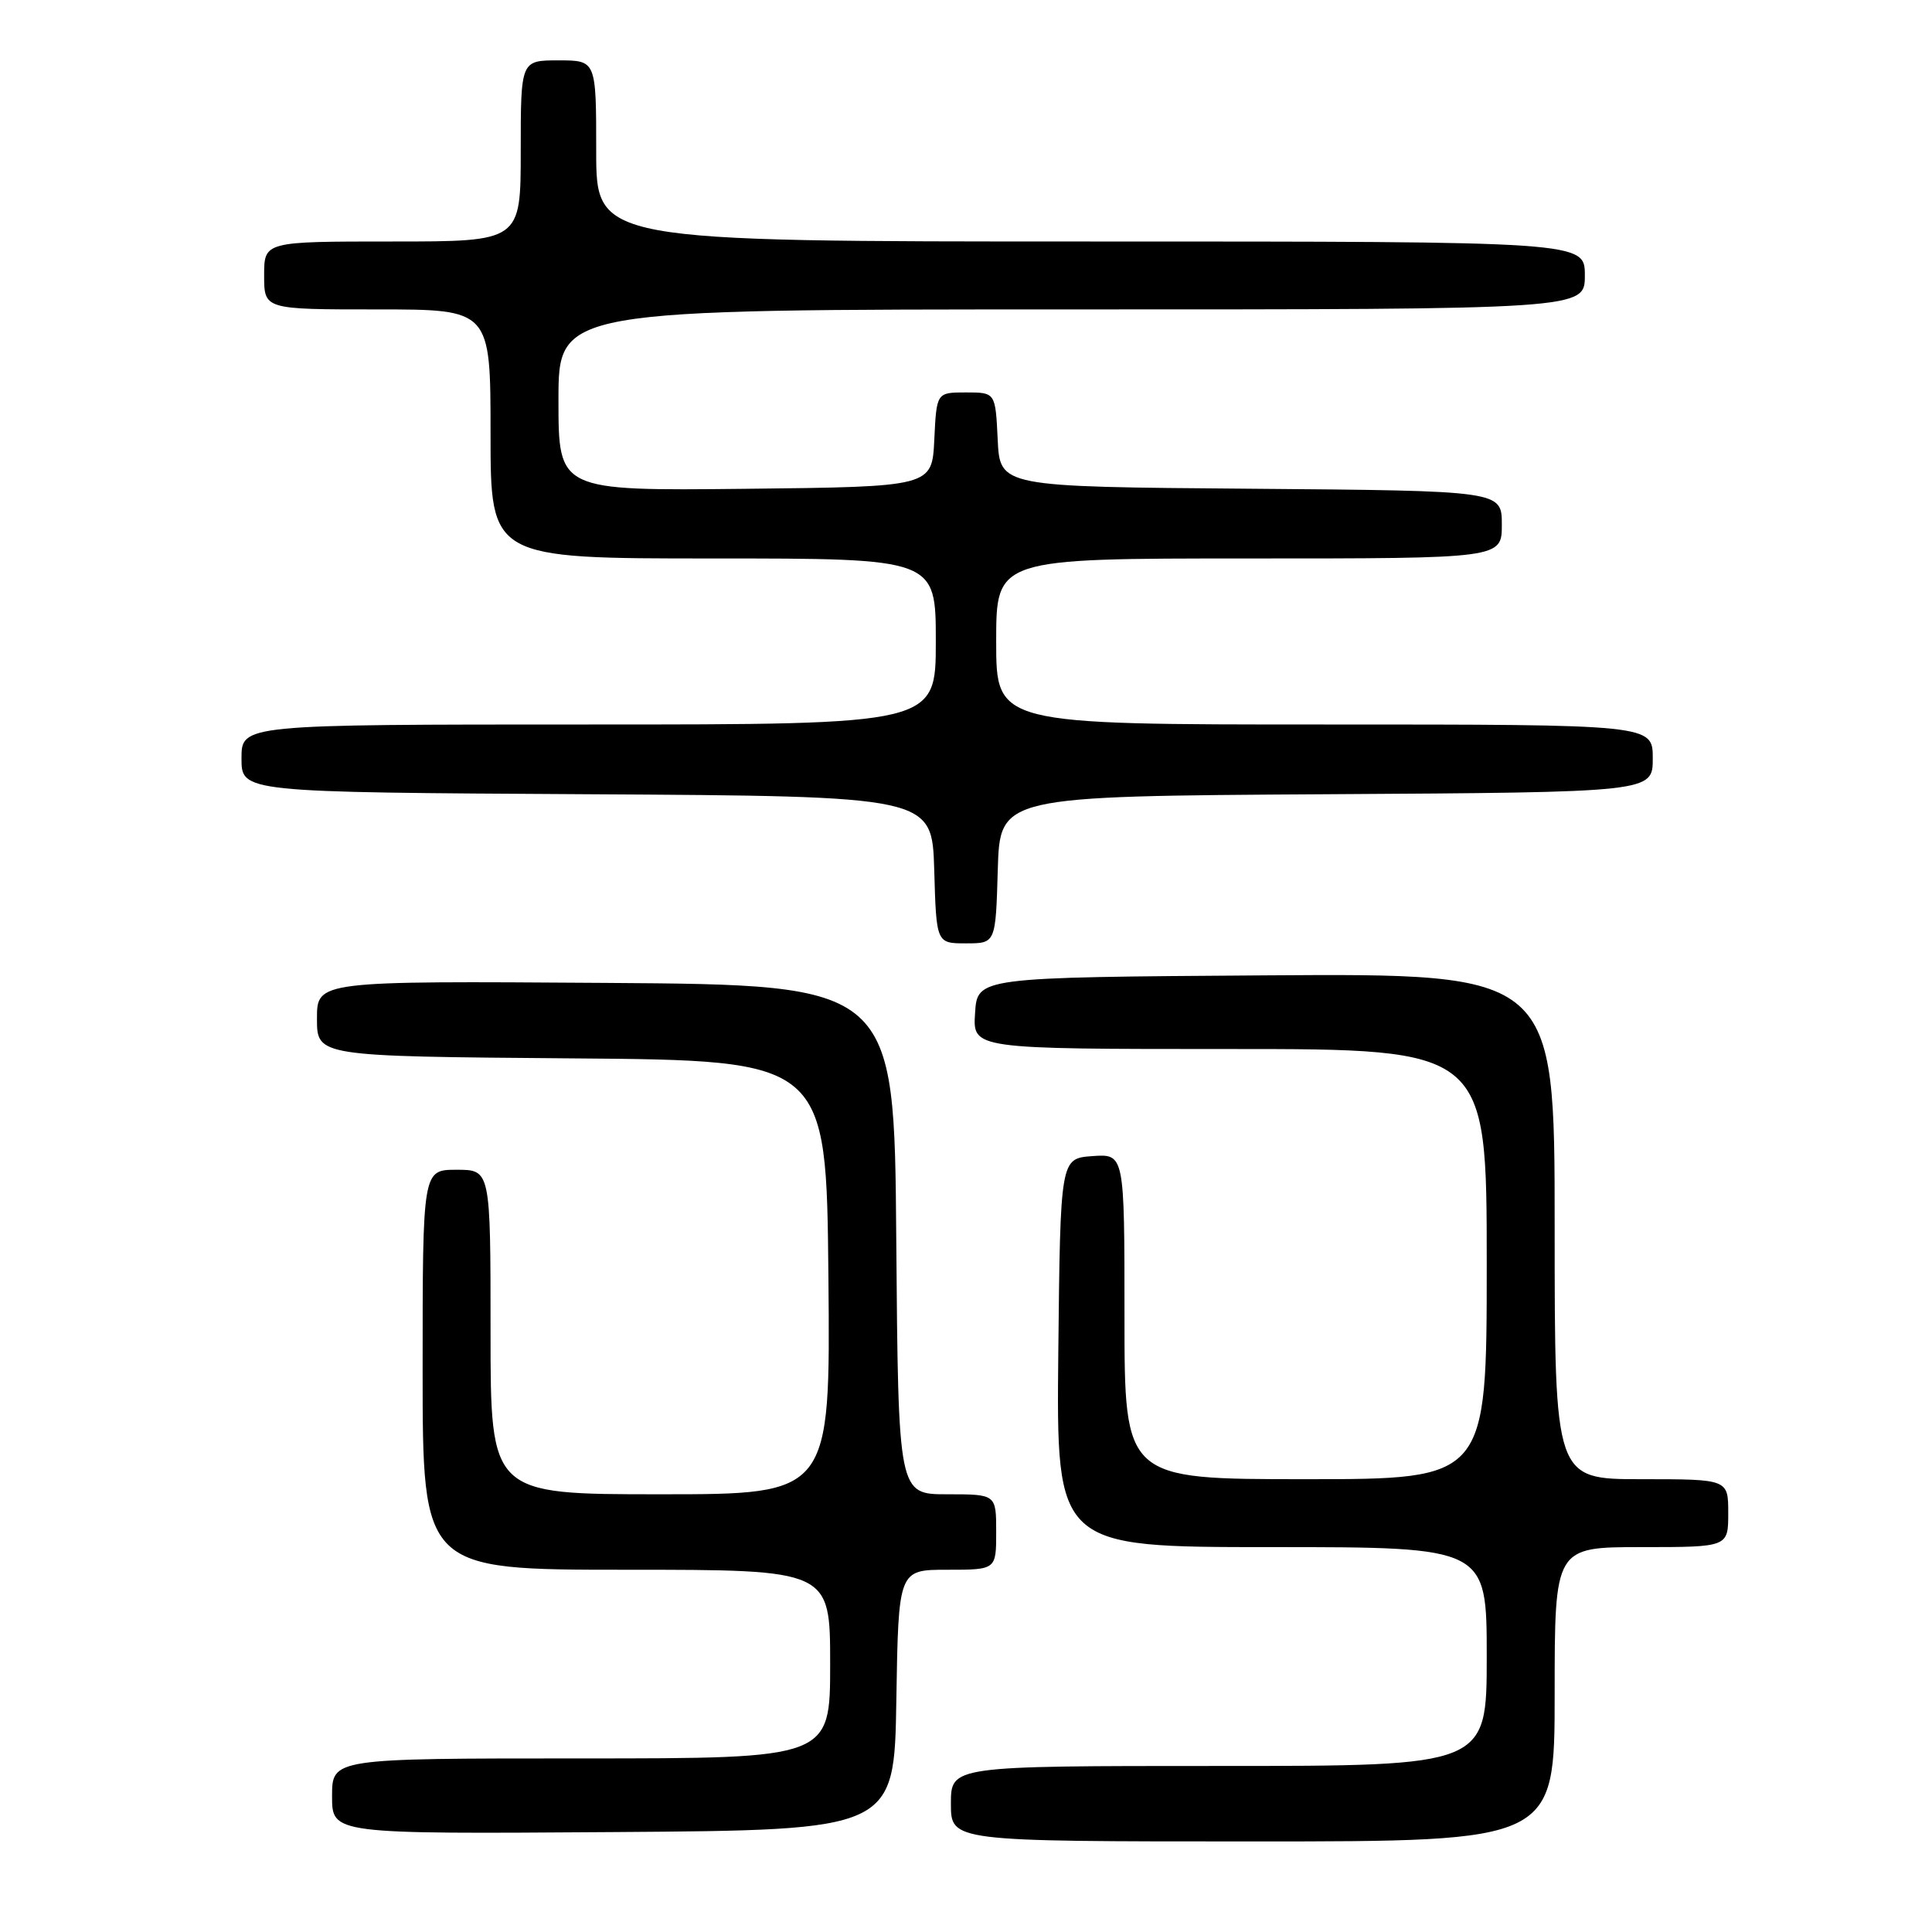 <?xml version="1.0" encoding="UTF-8" standalone="no"?>
<!DOCTYPE svg PUBLIC "-//W3C//DTD SVG 1.1//EN" "http://www.w3.org/Graphics/SVG/1.1/DTD/svg11.dtd" >
<svg xmlns="http://www.w3.org/2000/svg" xmlns:xlink="http://www.w3.org/1999/xlink" version="1.1" viewBox="0 0 256 256">
 <g >
 <path fill="currentColor"
d=" M 206.00 224.50 C 206.00 205.00 206.00 205.00 217.50 205.00 C 229.00 205.00 229.00 205.00 229.00 200.50 C 229.00 196.00 229.00 196.00 217.50 196.00 C 206.00 196.00 206.00 196.00 206.00 162.49 C 206.00 128.98 206.00 128.98 167.75 129.24 C 129.50 129.50 129.50 129.50 129.20 134.25 C 128.89 139.00 128.89 139.00 162.95 139.00 C 197.00 139.00 197.00 139.00 197.00 167.50 C 197.00 196.00 197.00 196.00 173.00 196.00 C 149.00 196.00 149.00 196.00 149.00 174.44 C 149.00 152.89 149.00 152.89 144.75 153.19 C 140.50 153.50 140.50 153.50 140.23 179.25 C 139.97 205.00 139.97 205.00 168.48 205.00 C 197.00 205.00 197.00 205.00 197.00 219.50 C 197.00 234.00 197.00 234.00 161.50 234.00 C 126.00 234.00 126.00 234.00 126.00 239.00 C 126.00 244.00 126.00 244.00 166.00 244.00 C 206.00 244.00 206.00 244.00 206.00 224.50 Z  M 118.77 225.25 C 119.05 208.00 119.05 208.00 125.52 208.00 C 132.00 208.00 132.00 208.00 132.00 203.00 C 132.00 198.00 132.00 198.00 125.51 198.00 C 119.03 198.00 119.03 198.00 118.76 164.25 C 118.50 130.50 118.50 130.50 80.25 130.24 C 42.00 129.98 42.00 129.98 42.00 134.97 C 42.00 139.97 42.00 139.97 75.75 140.24 C 109.50 140.50 109.50 140.50 109.77 169.25 C 110.03 198.00 110.03 198.00 87.52 198.00 C 65.00 198.00 65.00 198.00 65.00 176.50 C 65.00 155.00 65.00 155.00 60.50 155.00 C 56.00 155.00 56.00 155.00 56.00 181.50 C 56.00 208.00 56.00 208.00 83.00 208.00 C 110.00 208.00 110.00 208.00 110.00 220.50 C 110.00 233.00 110.00 233.00 77.00 233.00 C 44.00 233.00 44.00 233.00 44.00 238.01 C 44.00 243.02 44.00 243.02 81.25 242.76 C 118.50 242.50 118.50 242.50 118.77 225.25 Z  M 132.21 115.25 C 132.50 105.50 132.50 105.50 175.75 105.24 C 219.00 104.98 219.00 104.98 219.00 100.49 C 219.00 96.00 219.00 96.00 175.50 96.00 C 132.00 96.00 132.00 96.00 132.00 85.00 C 132.00 74.00 132.00 74.00 165.50 74.00 C 199.00 74.00 199.00 74.00 199.00 69.51 C 199.00 65.03 199.00 65.03 165.75 64.76 C 132.50 64.50 132.50 64.50 132.20 58.25 C 131.90 52.00 131.90 52.00 128.00 52.00 C 124.10 52.00 124.10 52.00 123.80 58.25 C 123.50 64.50 123.50 64.50 98.75 64.77 C 74.00 65.03 74.00 65.03 74.00 53.02 C 74.00 41.00 74.00 41.00 142.00 41.00 C 210.00 41.00 210.00 41.00 210.00 36.50 C 210.00 32.00 210.00 32.00 144.50 32.00 C 79.00 32.00 79.00 32.00 79.00 20.00 C 79.00 8.00 79.00 8.00 74.00 8.00 C 69.00 8.00 69.00 8.00 69.00 20.00 C 69.00 32.00 69.00 32.00 52.00 32.00 C 35.00 32.00 35.00 32.00 35.00 36.50 C 35.00 41.00 35.00 41.00 50.00 41.00 C 65.00 41.00 65.00 41.00 65.00 57.50 C 65.00 74.00 65.00 74.00 94.50 74.00 C 124.00 74.00 124.00 74.00 124.00 85.00 C 124.00 96.00 124.00 96.00 78.00 96.00 C 32.00 96.00 32.00 96.00 32.00 100.49 C 32.00 104.98 32.00 104.98 77.75 105.24 C 123.50 105.50 123.50 105.50 123.79 115.25 C 124.07 125.00 124.07 125.00 128.00 125.00 C 131.93 125.00 131.93 125.00 132.21 115.25 Z "/>
</g>
</svg>